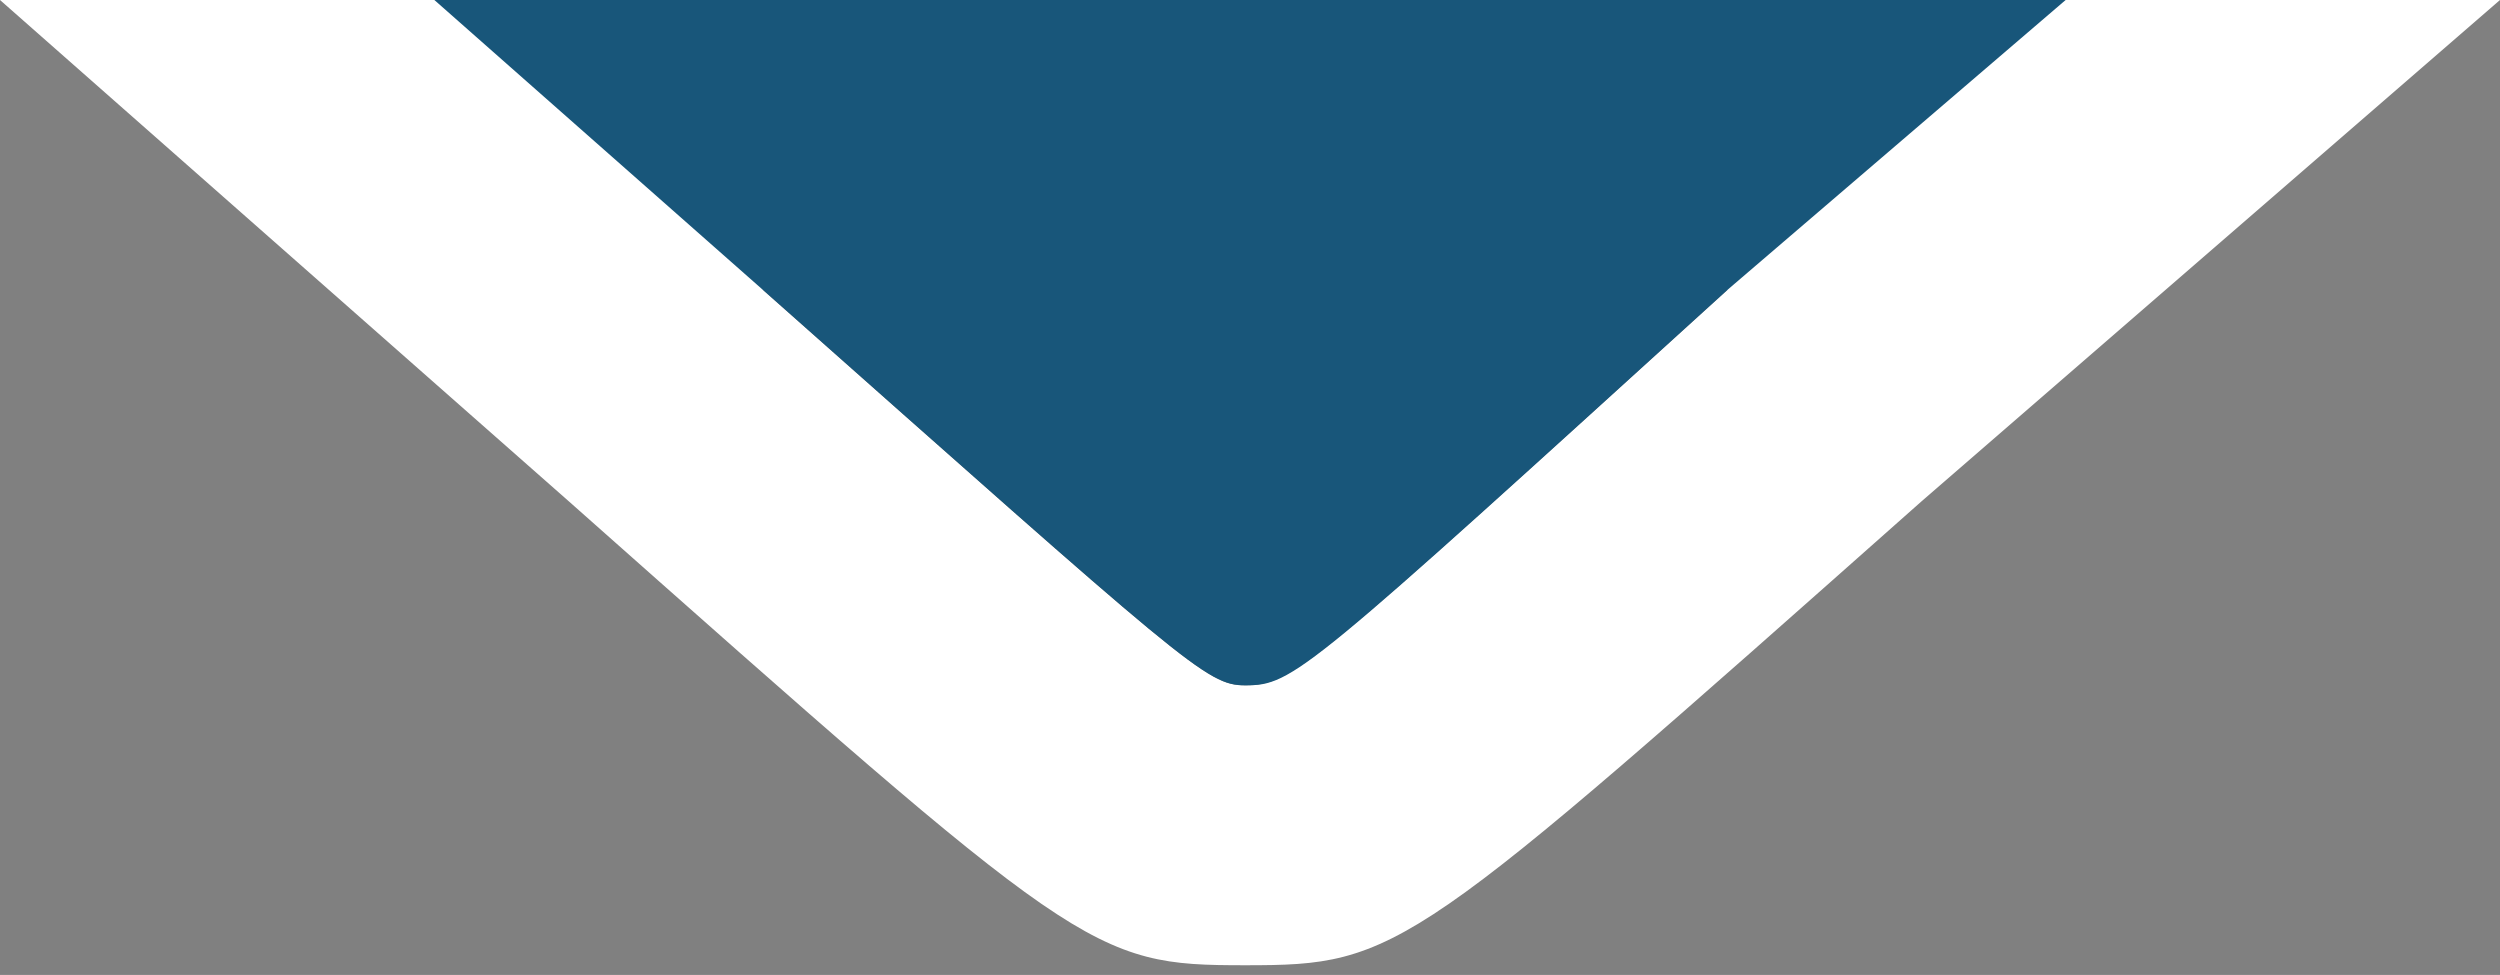 <?xml version="1.0" encoding="utf-8"?>
<!-- Generator: Adobe Illustrator 24.0.0, SVG Export Plug-In . SVG Version: 6.00 Build 0)  -->
<svg version="1.1" xmlns="http://www.w3.org/2000/svg" xmlns:xlink="http://www.w3.org/1999/xlink" x="0px" y="0px"
	 viewBox="0 0 25.9 10.1" style="enable-background:new 0 0 25.9 10.1;" xml:space="preserve" preserveAspectRatio="none">
<rect x="0" y="0" width="25.9" height="10.1" fill="#808080" stroke="none"/>
<style type="text/css">
	.st0{fill:#FFFFFF;}
	.st1{fill:#18567a;}
	.st2{display:none;}
	.st3{fill:#F39200;}
</style>
<g id="Layer_3">
	<path class="st0" d="M18,0h-5h0h-5H0l5.9,5.2c5.3,4.7,5.4,4.8,7,4.8v0h0c1.6,0,1.7-0.1,7-4.8L25.9,0H18z M7.9,3h5v4.1
		C12.5,7.1,12.3,6.9,7.9,3z M12.9,7.1V3h5C13.6,6.9,13.4,7.1,12.9,7.1z"/>
	<path class="st1" d="M21.4,0l-8.4,0l0,0.9h0l0-0.9L4.5,0l3.4,3h0c4.4,3.9,4.6,4.1,5,4.1V4.2h0v2.9c0.5,0,0.6-0.1,5-4.1h0L21.4,0z"
		/>
</g>
<g id="Layer_1" class="st2">
</g>
<g id="Layer_2">
	<path class="st3" d="M5.3,2.3"/>
	<path class="st3" d="M22.9,8.5"/>
</g>
</svg>
